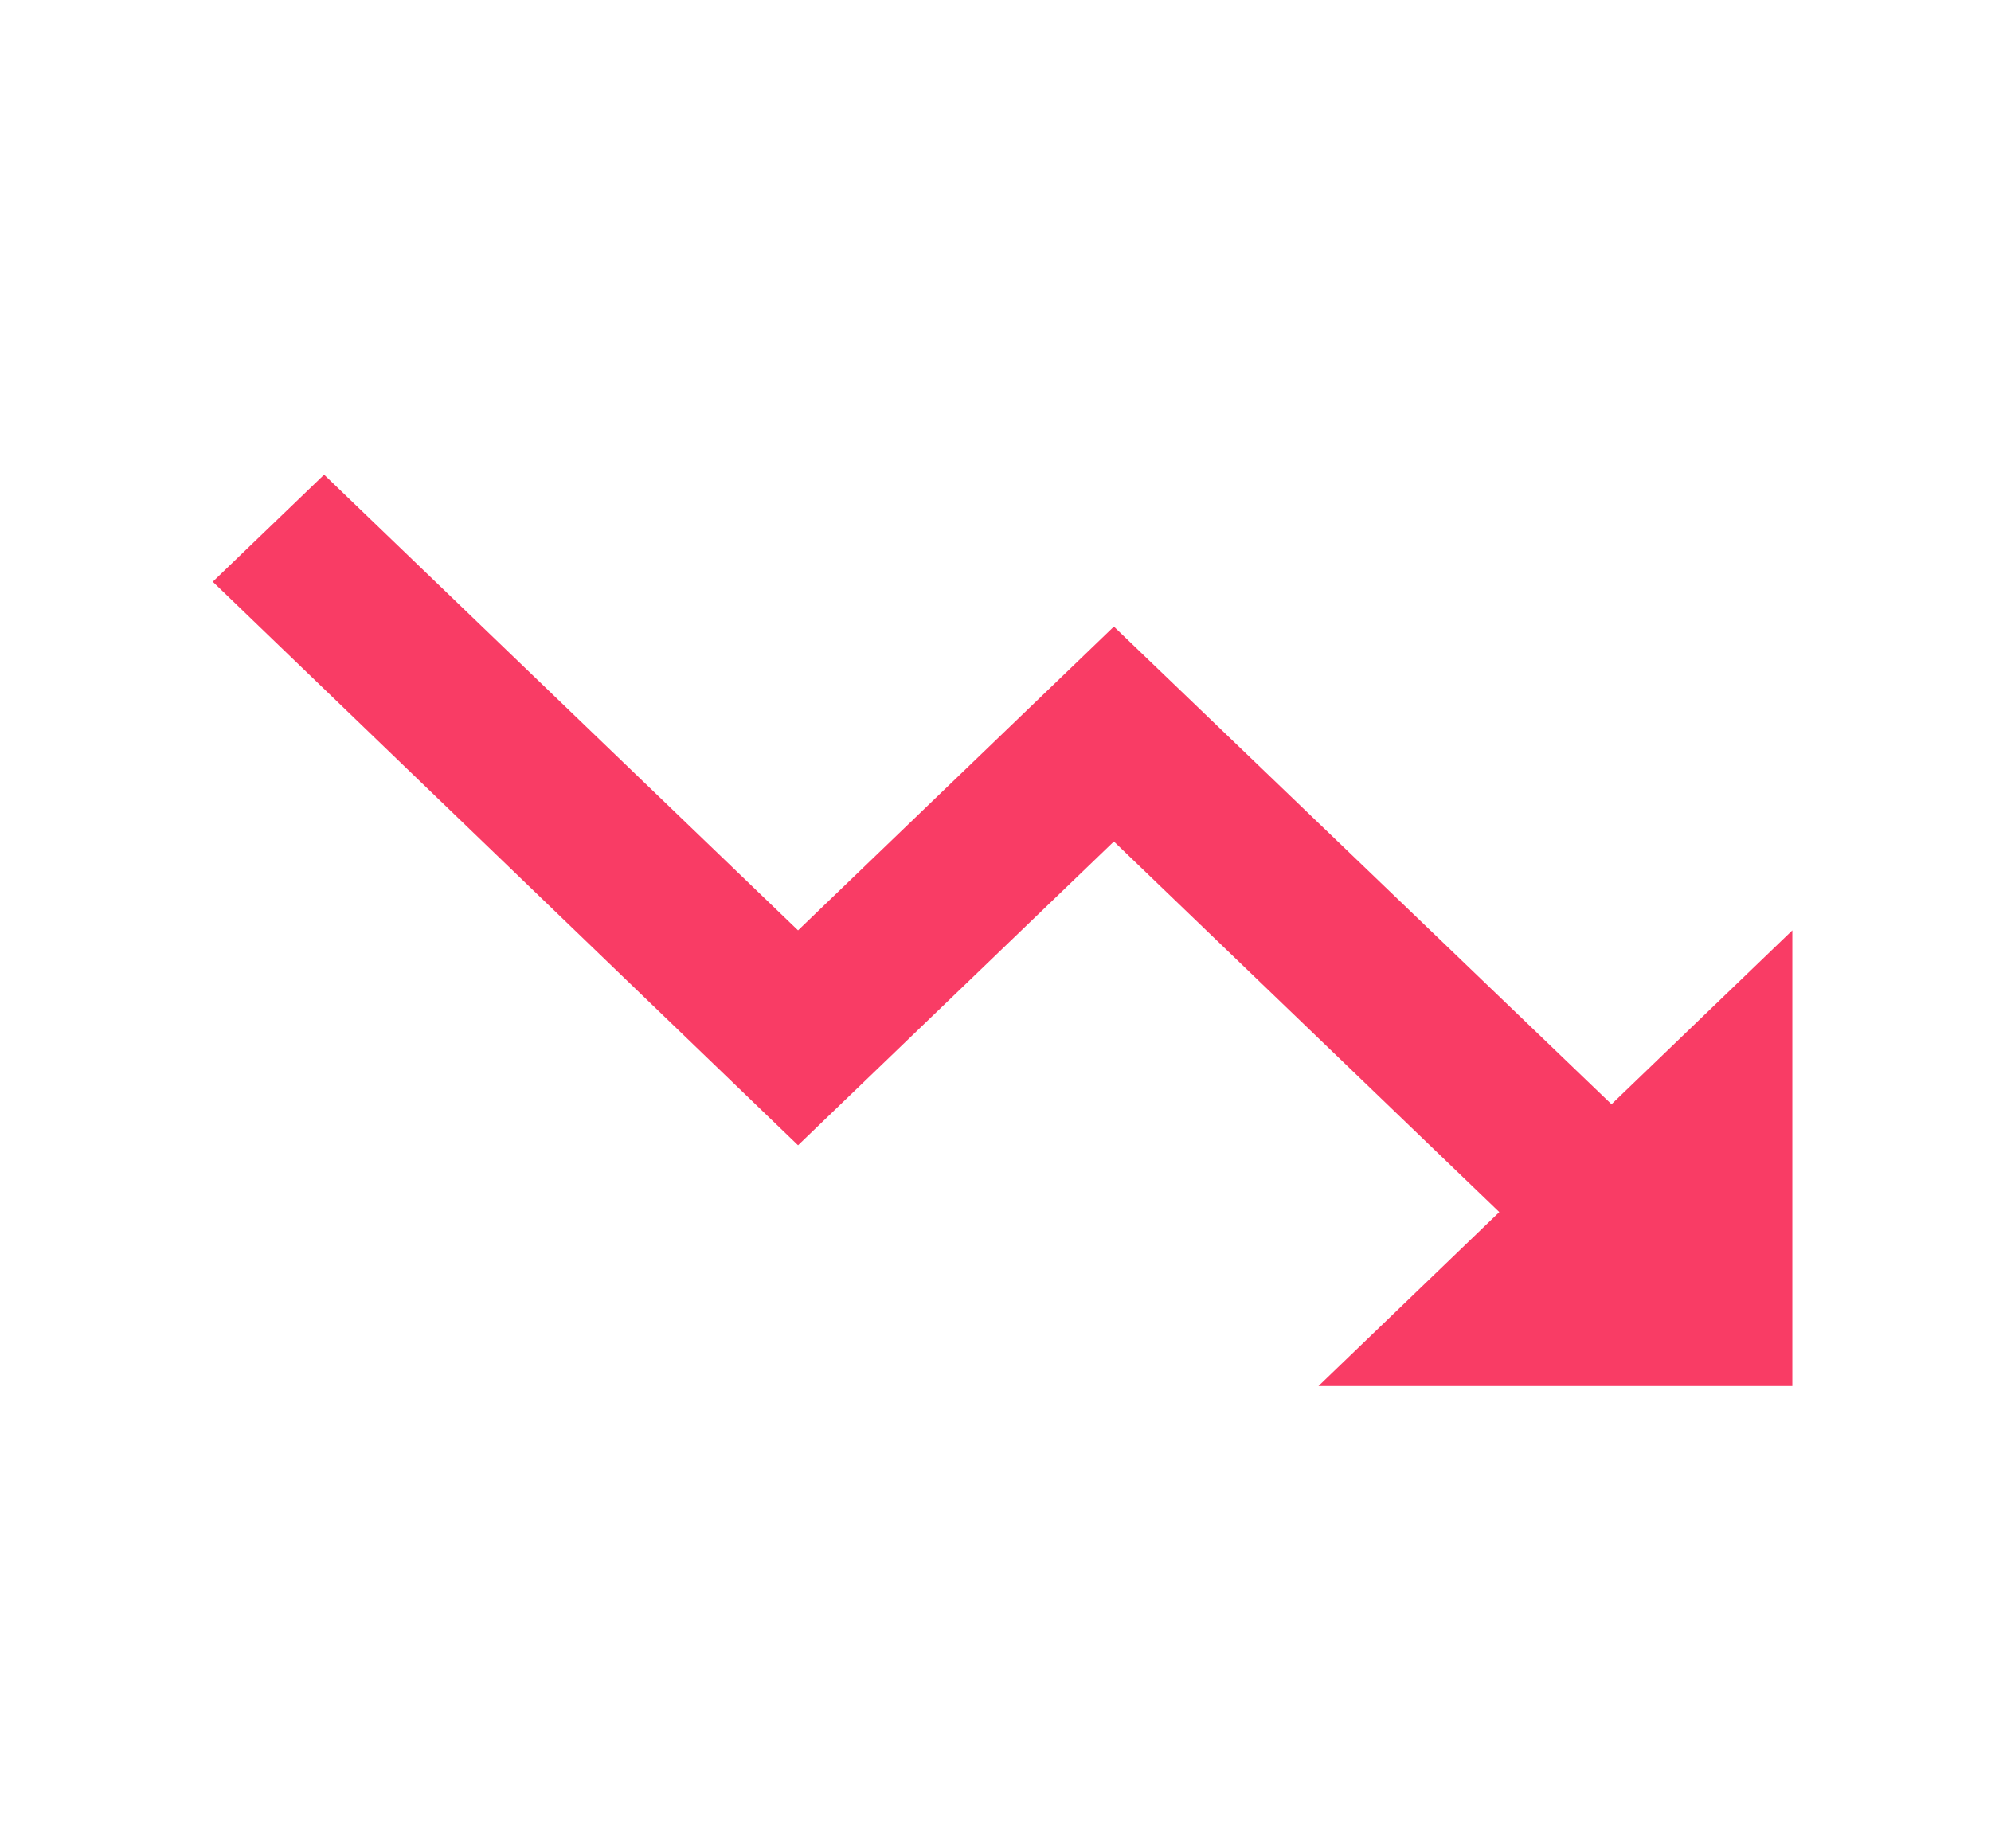 <svg width="28" height="26" viewBox="0 0 28 26" fill="none" xmlns="http://www.w3.org/2000/svg">
<path d="M18.542 19.497L21.085 17.05L15.665 11.837L11.223 16.11L2.992 8.183L4.558 6.677L11.223 13.087L15.665 8.814L22.663 15.533L25.206 13.087V19.497H18.542Z" fill="#F93C65"/>
</svg>
